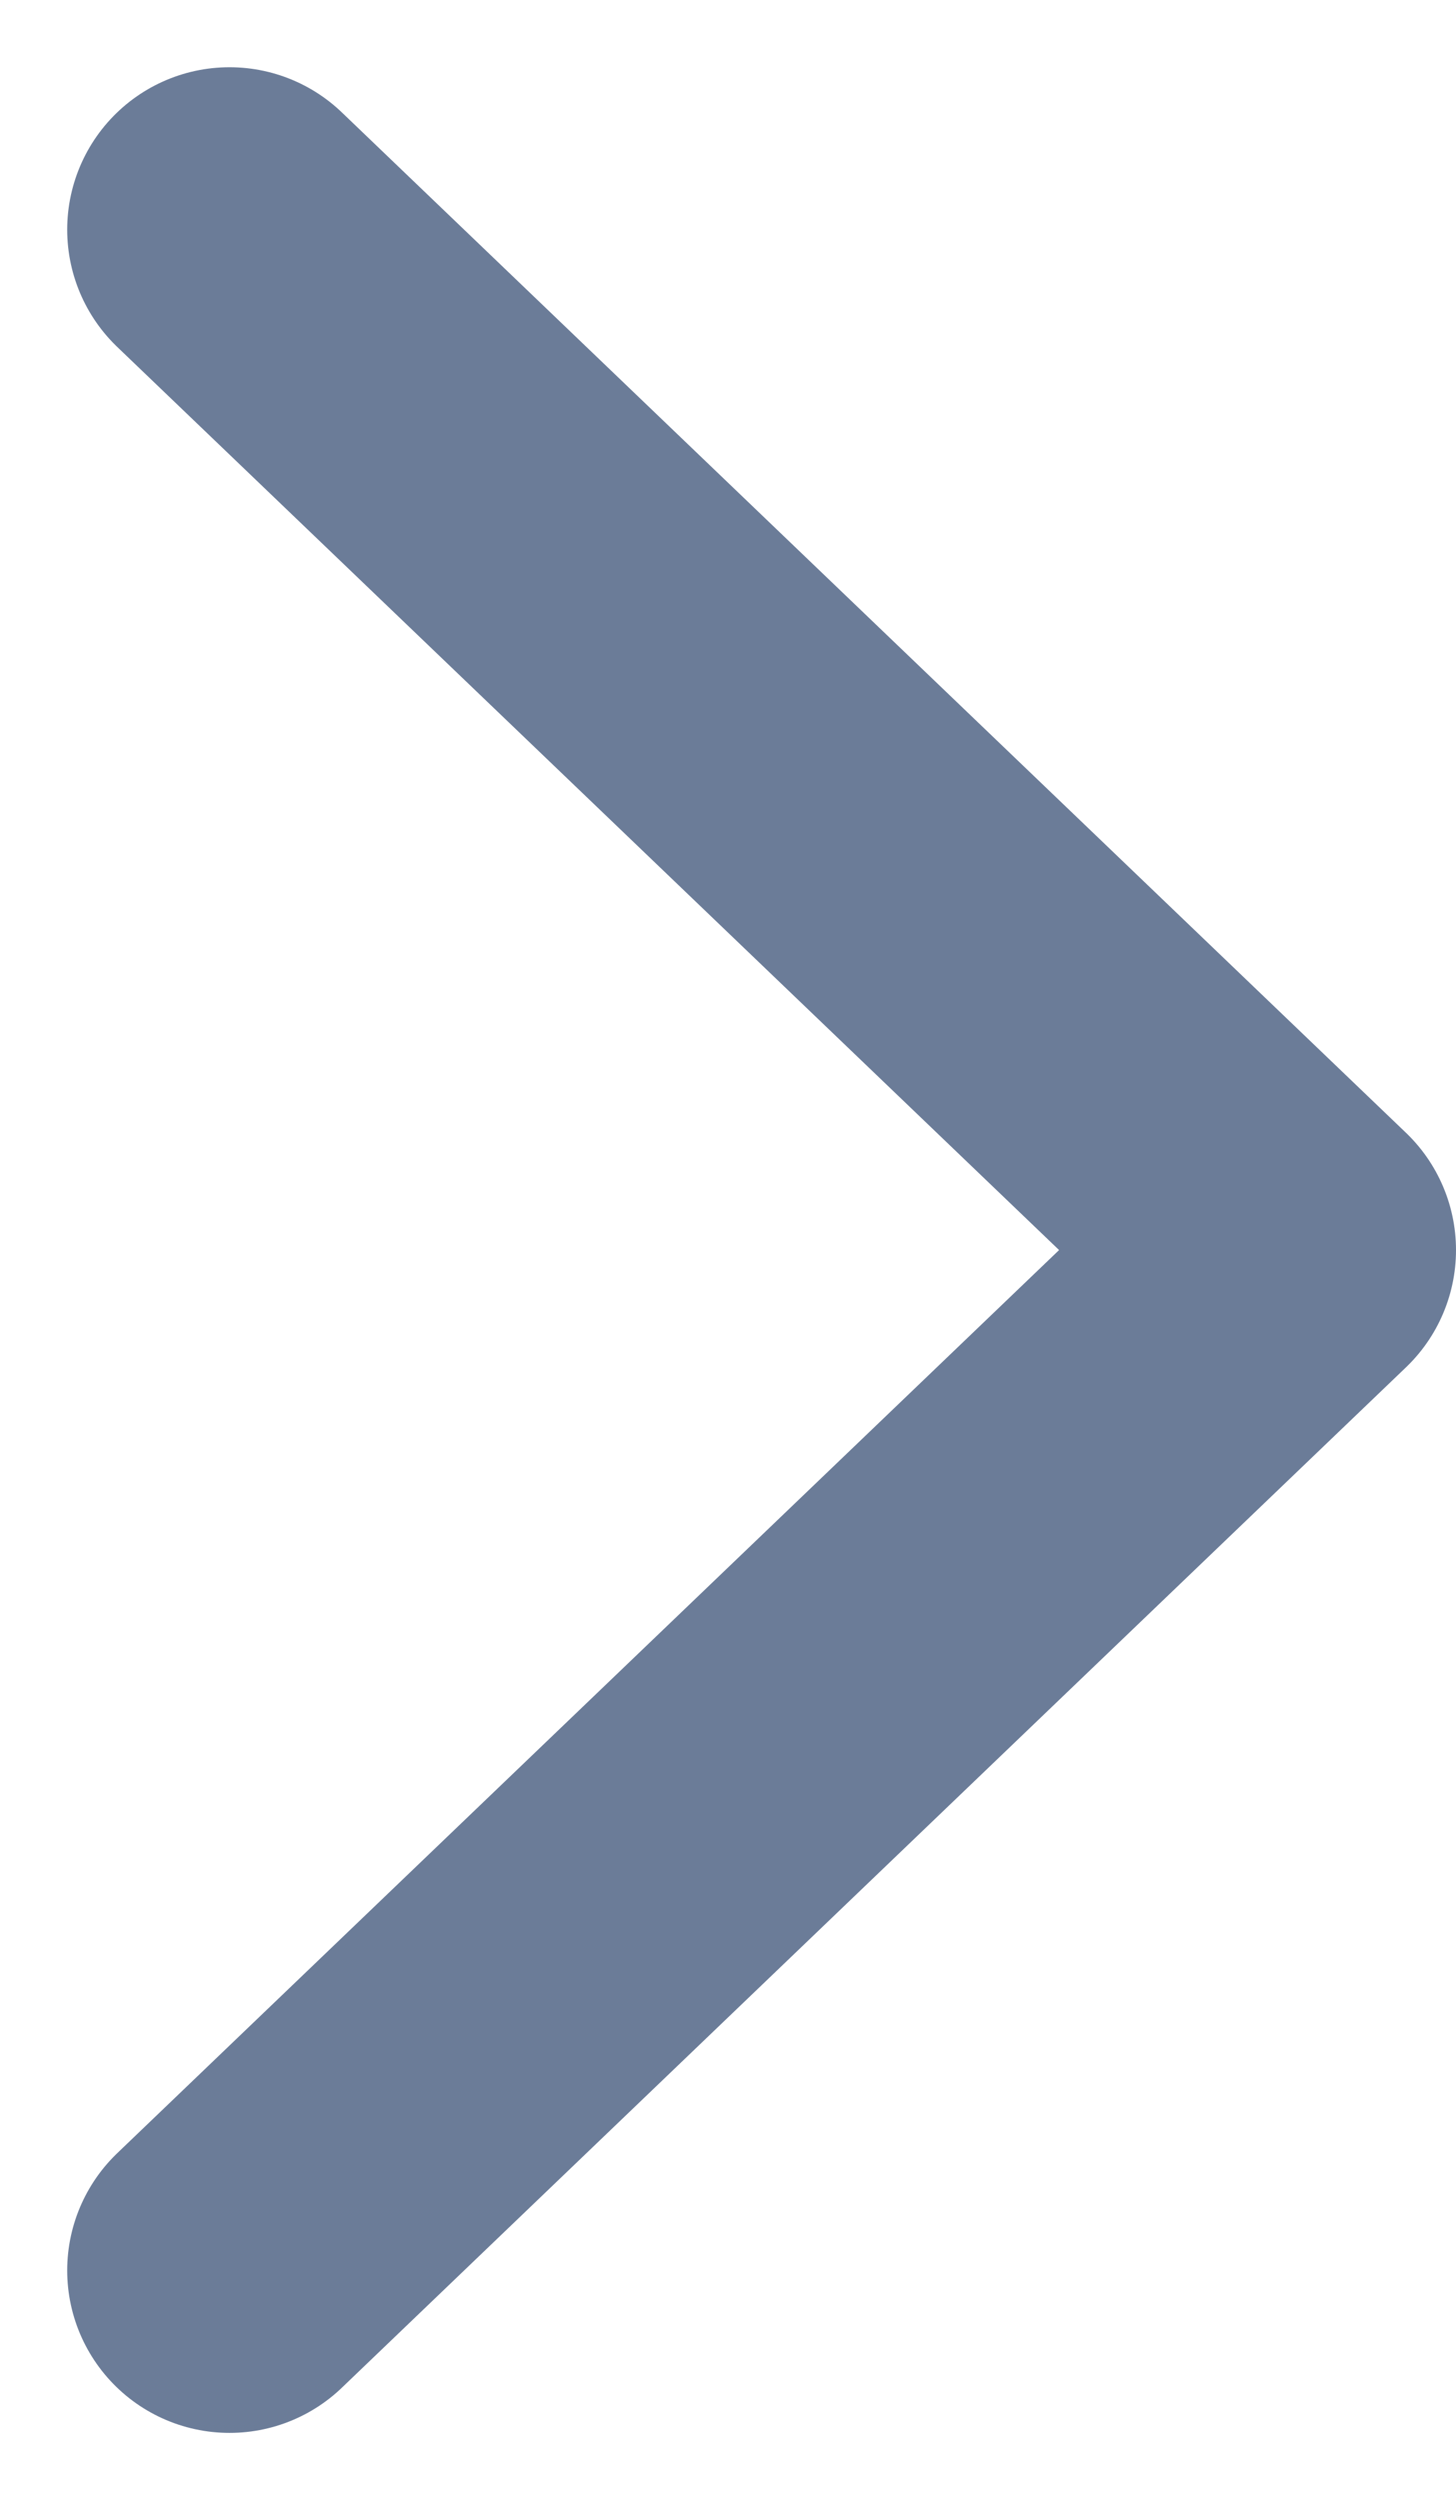 <svg xmlns="http://www.w3.org/2000/svg" width="13.455" height="23.09" viewBox="0 0 13.455 23.09">
  <path id="Path_64" data-name="Path 64" d="M263.5,112.5l9.424,9.834,9.424-9.834" transform="translate(-110.379 284.469) rotate(-90)" fill="none" stroke="#6b7c98" stroke-linecap="round" stroke-linejoin="round" stroke-width="3"/>
</svg>
